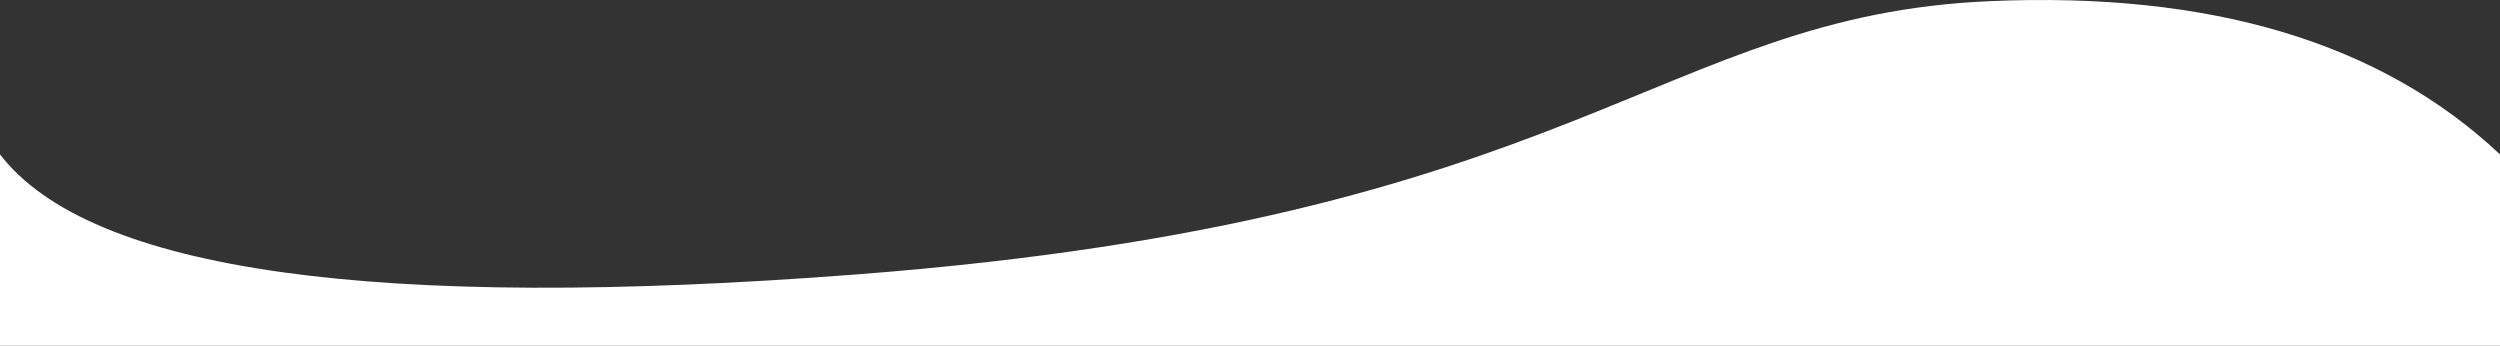 <?xml version="1.0" encoding="UTF-8"?>
<svg width="1540px" height="213px" viewBox="0 0 1540 213" version="1.1" xmlns="http://www.w3.org/2000/svg" xmlns:xlink="http://www.w3.org/1999/xlink" preserveAspectRatio="none">
    <rect x="0" y="0" width="1540" height="213" fill="#333333" stroke="none"/>
    <!-- Generator: sketchtool 56.3 (101010) - https://sketch.com -->
    <title>74F7878C-086B-41CA-97E7-4C51C2C9BDB8</title>
    <desc>Created with sketchtool.</desc>
    <g id="Page-1" stroke="none" stroke-width="1" fill="none" fill-rule="evenodd">
        <g id="Assets-Playground" transform="translate(-315, -1462)" fill="#FFFFFF">
            <path d="M315,1557.123 C370.549,1629.223 546.626,1653.849 843.232,1631.001 C1288.14,1596.73 1336.11,1471.673 1540.605,1462.715 C1676.935,1456.742 1781.734,1488.211 1855,1557.123 L1855,1675 L315,1675 L315,1557.123 Z" id="overlay-hero-curve"></path>
        </g>
    </g>
</svg>
